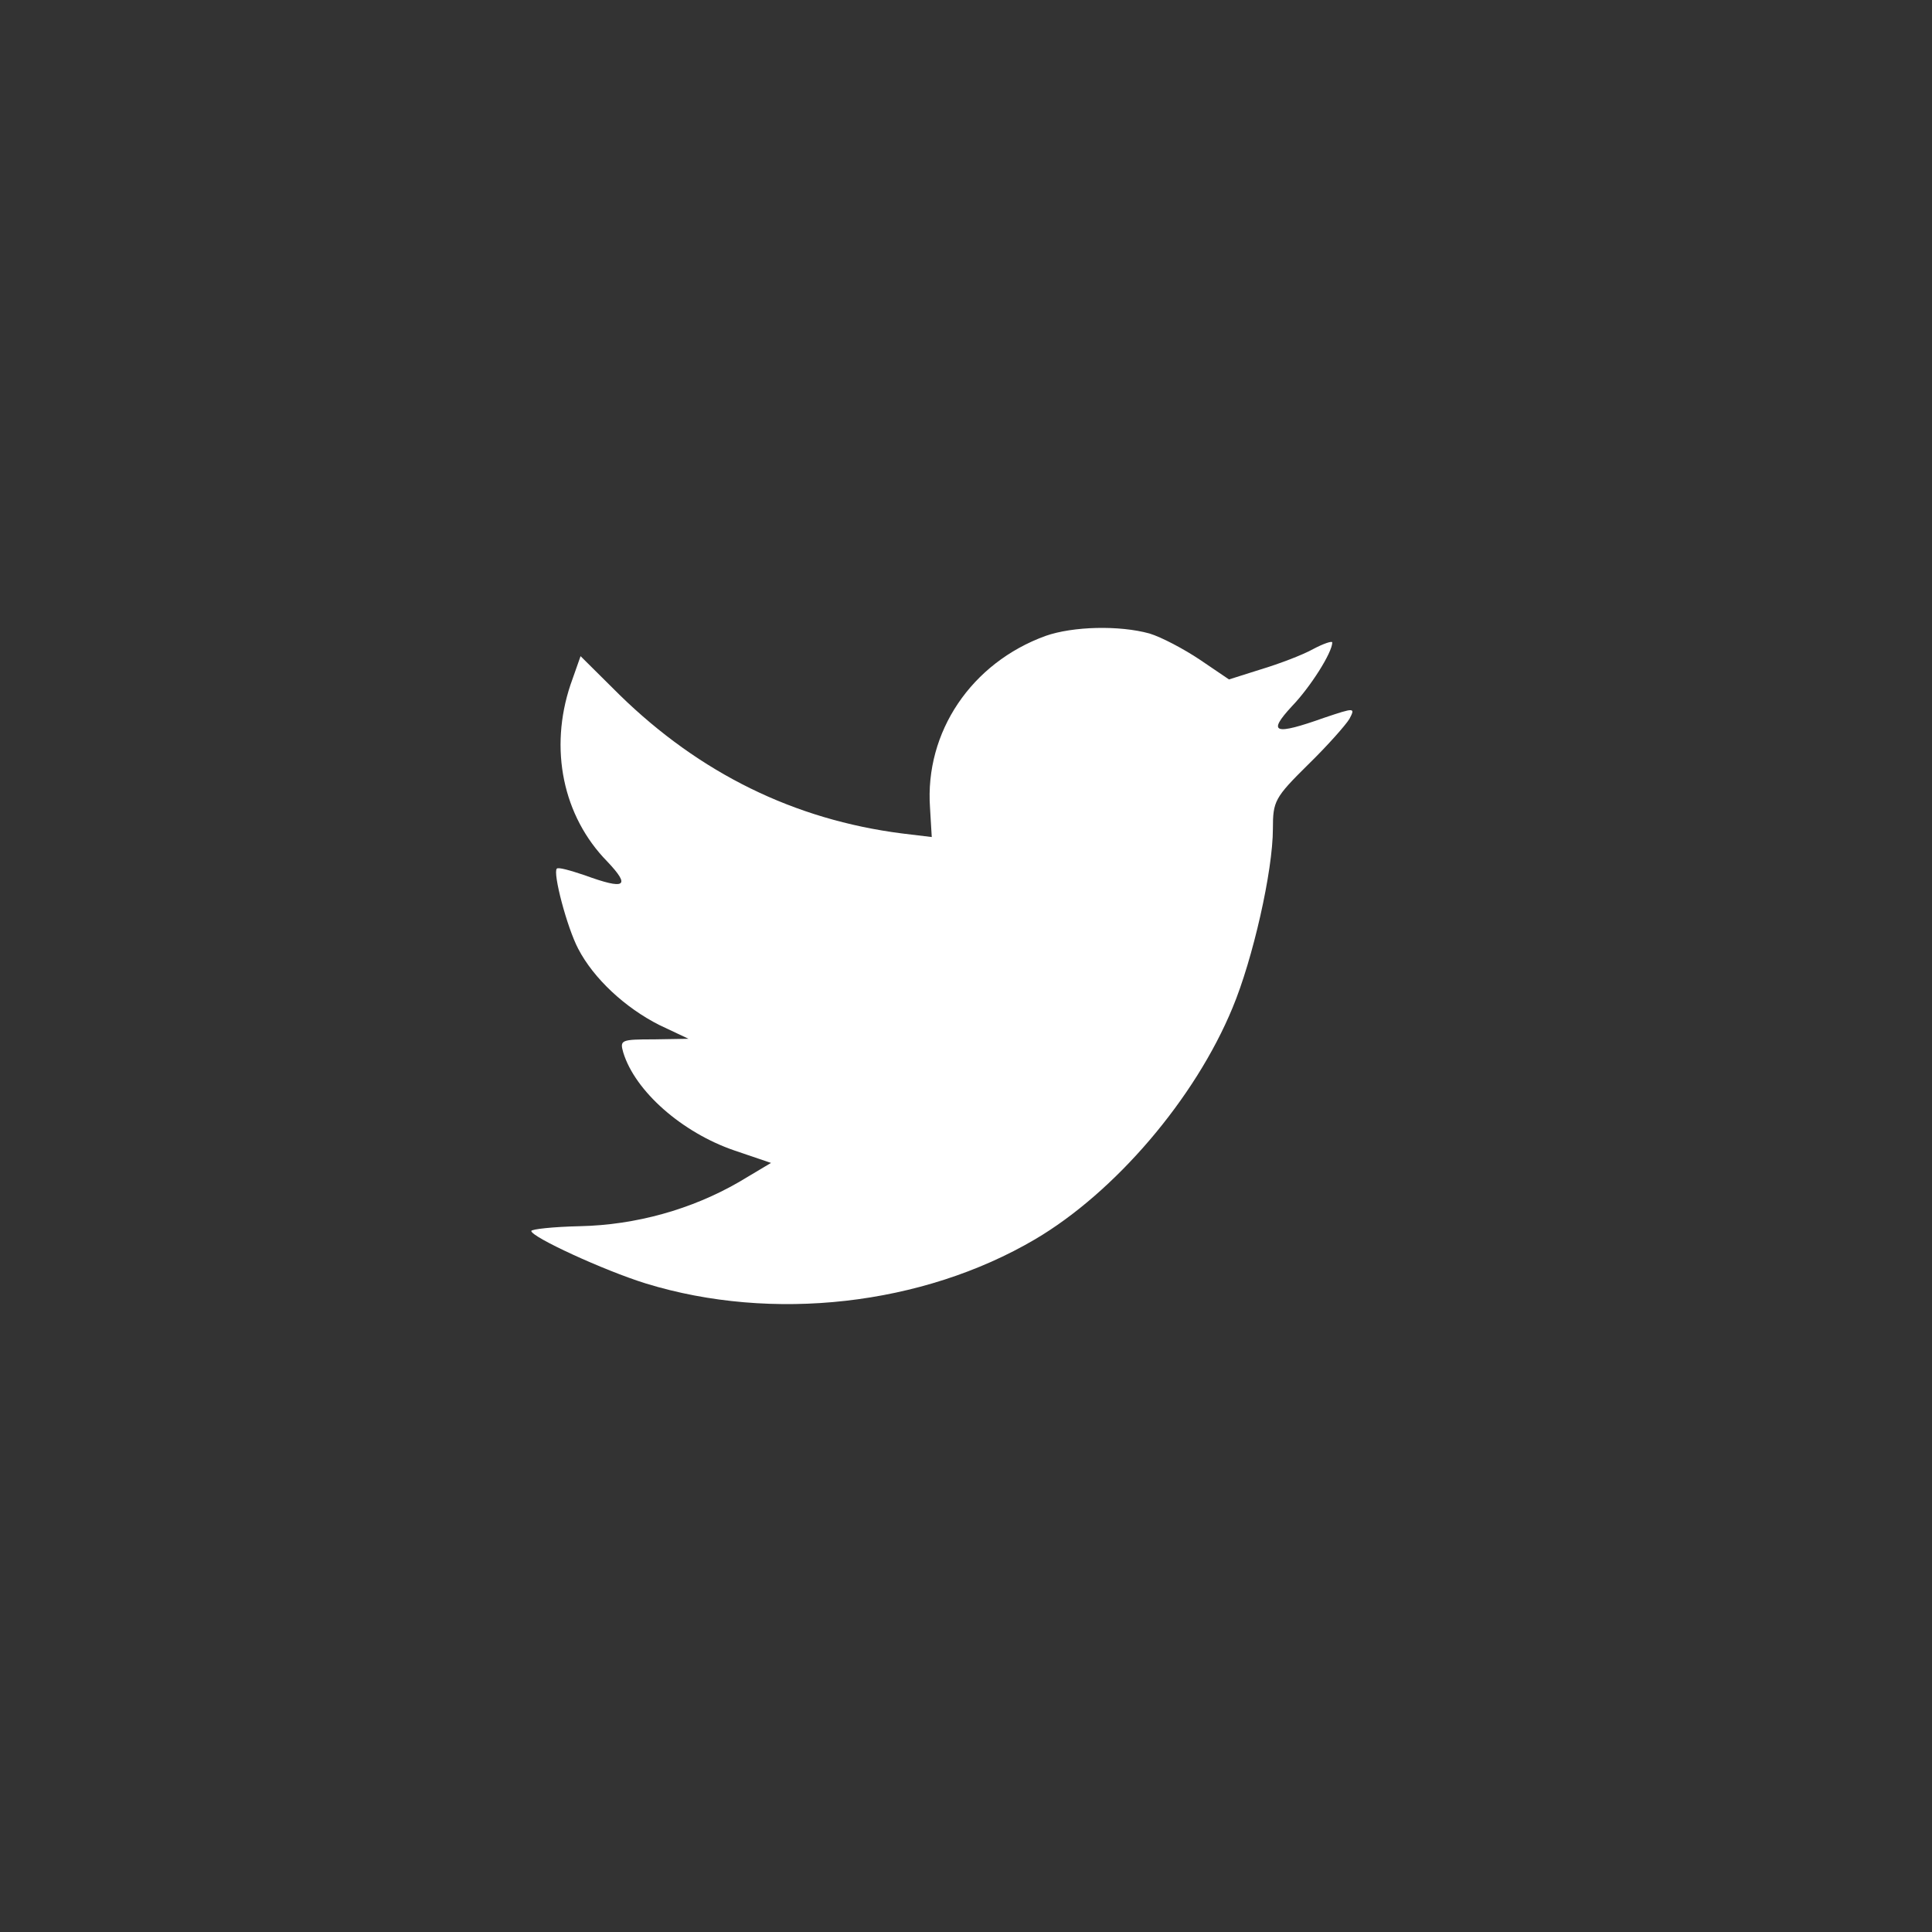 <svg width="40" height="40" viewBox="0 0 40 40" fill="none" xmlns="http://www.w3.org/2000/svg">
<rect x="0" y="0" width="40" height="40" fill="#333333" stroke="none"/>
<path fill-rule="evenodd" clip-rule="evenodd" d="M19.255 16.724L19.291 17.33L18.677 17.256C16.442 16.971 14.489 16.008 12.83 14.389L12.02 13.585L11.811 14.178C11.368 15.501 11.651 16.897 12.572 17.836C13.064 18.355 12.953 18.43 12.105 18.121C11.811 18.022 11.553 17.948 11.528 17.985C11.442 18.071 11.737 19.196 11.97 19.641C12.29 20.259 12.941 20.864 13.653 21.223L14.255 21.507L13.543 21.519C12.855 21.519 12.83 21.532 12.904 21.791C13.15 22.594 14.12 23.447 15.201 23.818L15.963 24.077L15.299 24.473C14.316 25.041 13.162 25.362 12.007 25.387C11.454 25.399 11 25.449 11 25.486C11 25.61 12.499 26.302 13.371 26.573C15.987 27.377 19.095 27.031 21.429 25.659C23.087 24.683 24.745 22.742 25.519 20.864C25.937 19.863 26.354 18.034 26.354 17.157C26.354 16.588 26.391 16.514 27.079 15.834C27.484 15.439 27.865 15.007 27.939 14.883C28.062 14.648 28.049 14.648 27.423 14.858C26.379 15.229 26.232 15.18 26.747 14.623C27.128 14.228 27.583 13.511 27.583 13.301C27.583 13.264 27.398 13.326 27.19 13.437C26.968 13.561 26.477 13.746 26.109 13.857L25.445 14.067L24.843 13.659C24.512 13.437 24.045 13.19 23.799 13.116C23.173 12.943 22.215 12.967 21.65 13.165C20.114 13.721 19.144 15.155 19.255 16.724Z" fill="white"/>
</svg>
